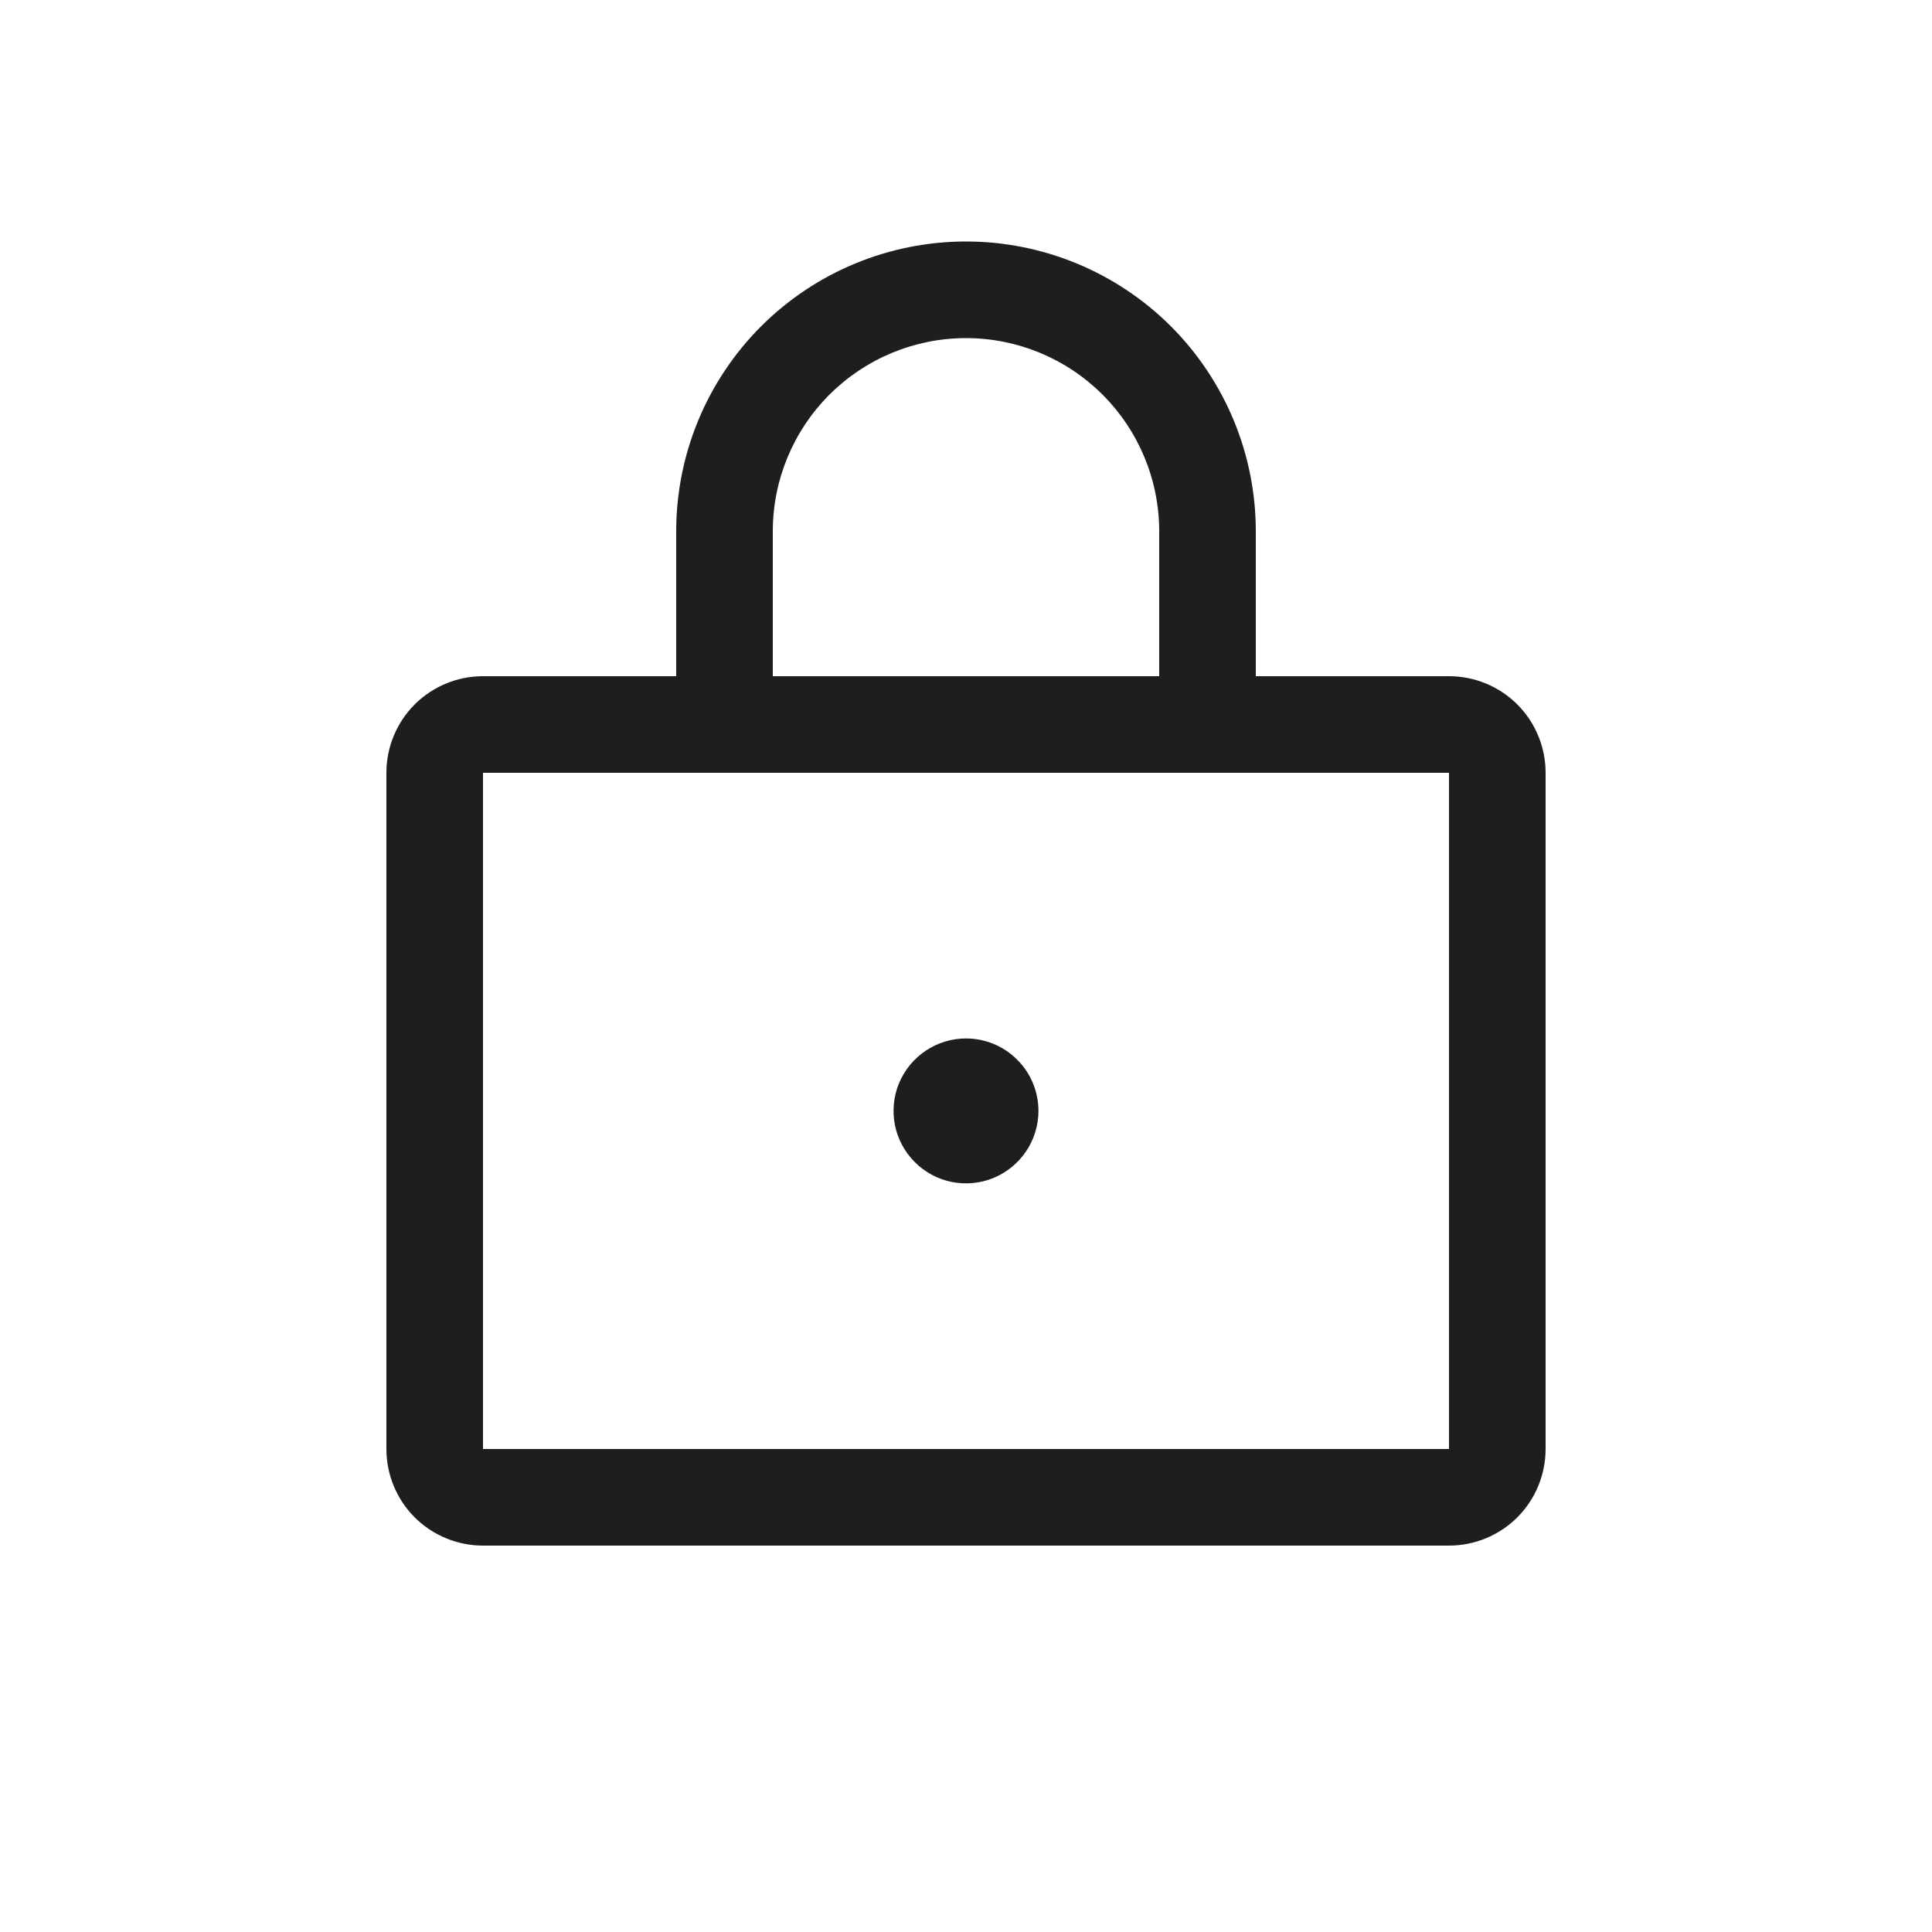 <svg width="24" height="24" viewBox="0 0 24 24" fill="none" xmlns="http://www.w3.org/2000/svg">
<path d="M18 8.4H15.6V6.6C15.6 5.645 15.221 4.73 14.546 4.054C13.87 3.379 12.955 3 12 3C11.045 3 10.13 3.379 9.454 4.054C8.779 4.73 8.4 5.645 8.4 6.6V8.4H6C5.682 8.4 5.377 8.526 5.151 8.751C4.926 8.977 4.8 9.282 4.8 9.6V18C4.8 18.318 4.926 18.623 5.151 18.849C5.377 19.074 5.682 19.2 6 19.2H18C18.318 19.2 18.623 19.074 18.849 18.849C19.074 18.623 19.2 18.318 19.2 18V9.6C19.2 9.282 19.074 8.977 18.849 8.751C18.623 8.526 18.318 8.4 18 8.4ZM9.6 6.6C9.6 5.963 9.853 5.353 10.303 4.903C10.753 4.453 11.364 4.2 12 4.2C12.636 4.2 13.247 4.453 13.697 4.903C14.147 5.353 14.4 5.963 14.4 6.6V8.4H9.6V6.6ZM18 18H6V9.6H18V18ZM12.9 13.8C12.9 13.978 12.847 14.152 12.748 14.3C12.649 14.448 12.509 14.563 12.344 14.632C12.18 14.7 11.999 14.717 11.824 14.683C11.65 14.648 11.489 14.562 11.364 14.436C11.238 14.31 11.152 14.15 11.117 13.976C11.083 13.801 11.1 13.62 11.168 13.456C11.237 13.291 11.352 13.151 11.5 13.052C11.648 12.953 11.822 12.9 12 12.9C12.239 12.9 12.468 12.995 12.636 13.164C12.805 13.332 12.9 13.561 12.9 13.8Z" fill="#1E1E1E"/>
</svg>
